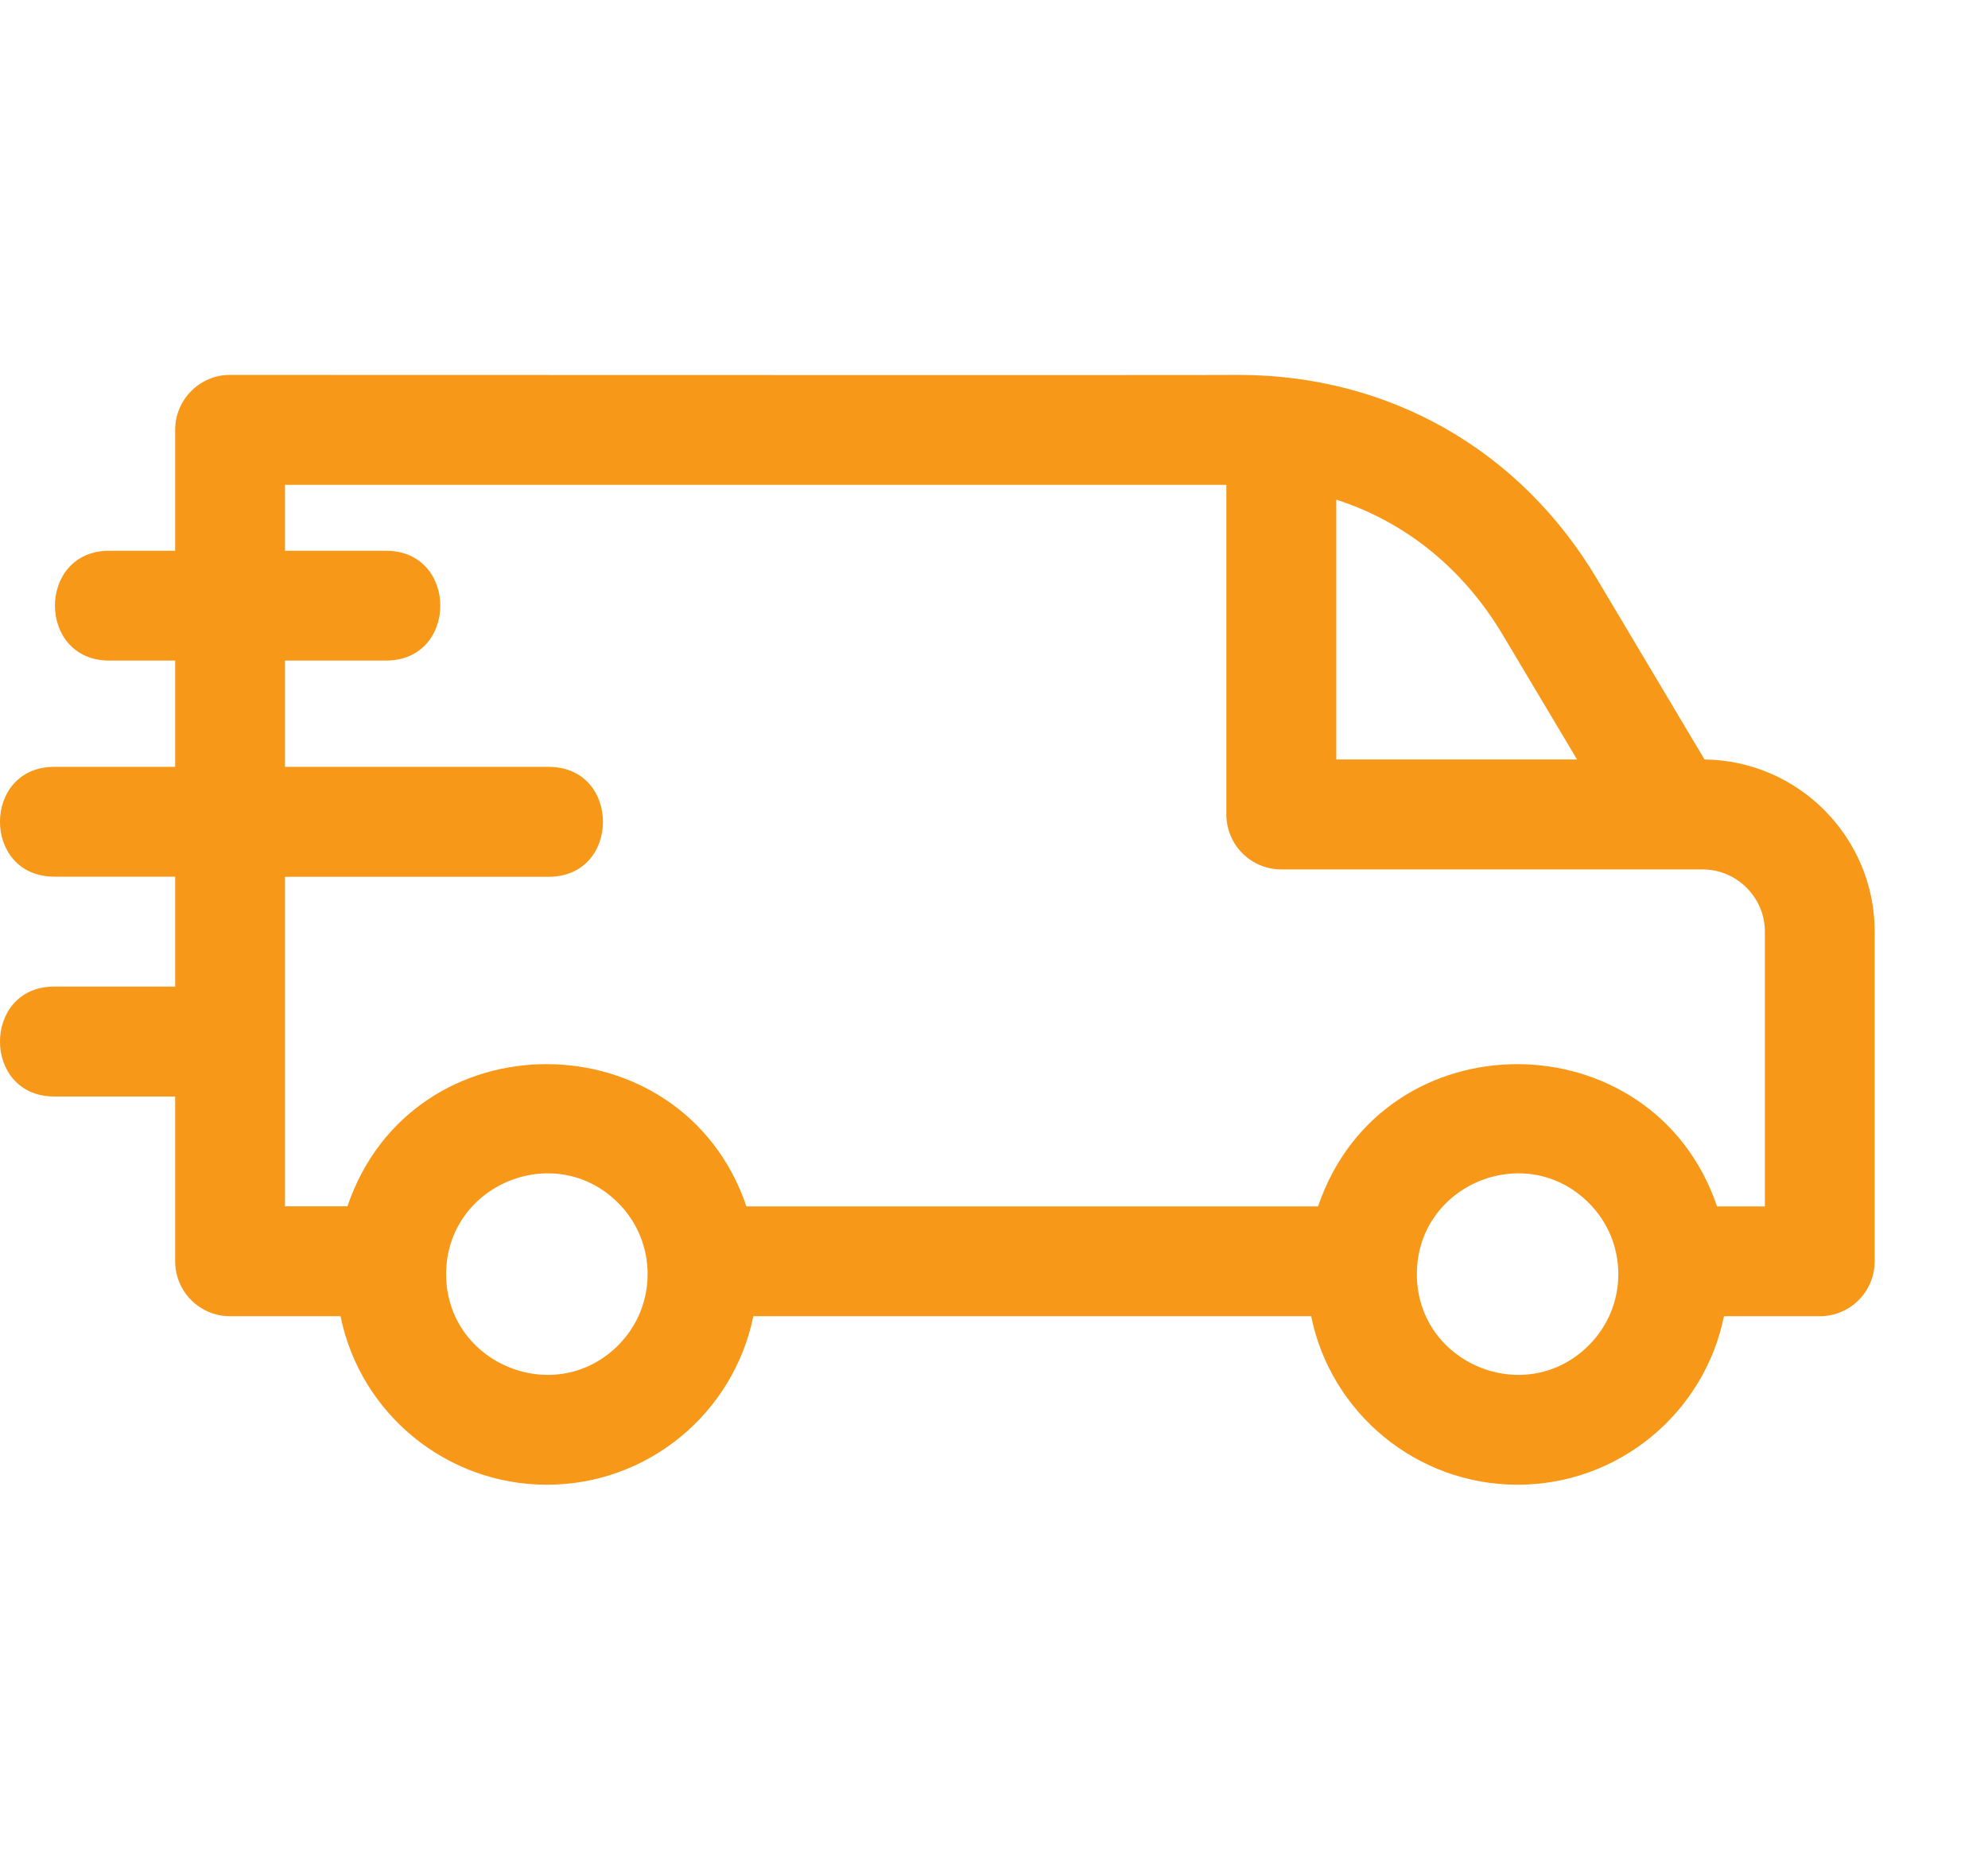 <svg width="17" height="16" viewBox="0 0 17 16" fill="none" xmlns="http://www.w3.org/2000/svg">
<g clip-path="url(#clip0_117_56397)">
<path fill-rule="evenodd" clip-rule="evenodd" d="M6.383 10.317H11.271C11.825 8.687 14.135 8.703 14.683 10.317H15.092V7.967C15.092 7.675 14.852 7.435 14.559 7.435H10.957C10.697 7.435 10.487 7.225 10.487 6.965V4.146H2.437V4.71H3.301C3.92 4.71 3.92 5.649 3.301 5.649H2.437V6.558H4.692C5.311 6.558 5.311 7.498 4.692 7.498H2.437V10.316H2.971C3.525 8.687 5.835 8.703 6.383 10.317ZM1.498 5.649H0.934C0.315 5.649 0.315 4.71 0.934 4.71H1.498V3.676C1.498 3.417 1.708 3.206 1.967 3.206C2.686 3.206 10.589 3.209 10.589 3.206C11.875 3.206 12.996 3.843 13.655 4.949L14.576 6.495C15.38 6.504 16.031 7.162 16.031 7.967V10.786C16.031 11.046 15.821 11.256 15.562 11.256H14.742C14.574 12.085 13.841 12.697 12.977 12.697C12.114 12.697 11.381 12.085 11.212 11.256H6.442C6.273 12.085 5.541 12.697 4.677 12.697C3.813 12.697 3.08 12.085 2.912 11.256H1.967C1.708 11.256 1.498 11.046 1.498 10.786V9.377H0.464C-0.155 9.377 -0.155 8.437 0.464 8.437H1.498V7.497H0.464C-0.155 7.497 -0.155 6.558 0.464 6.558H1.498V5.649ZM13.586 10.287C13.923 10.623 13.923 11.169 13.586 11.505C13.045 12.046 12.116 11.661 12.116 10.896C12.116 10.131 13.045 9.746 13.586 10.287ZM13.486 6.495H11.427V4.273C12.026 4.466 12.517 4.869 12.851 5.43L13.486 6.495ZM5.286 10.287C5.622 10.623 5.622 11.169 5.286 11.505C4.745 12.046 3.815 11.661 3.815 10.896C3.816 10.131 4.745 9.746 5.286 10.287Z" fill="#F89818"/>
</g>
<defs>
<clipPath id="clip0_117_56397">
<rect width="16.031" height="16" fill="white"/>
</clipPath>
</defs>
</svg>

